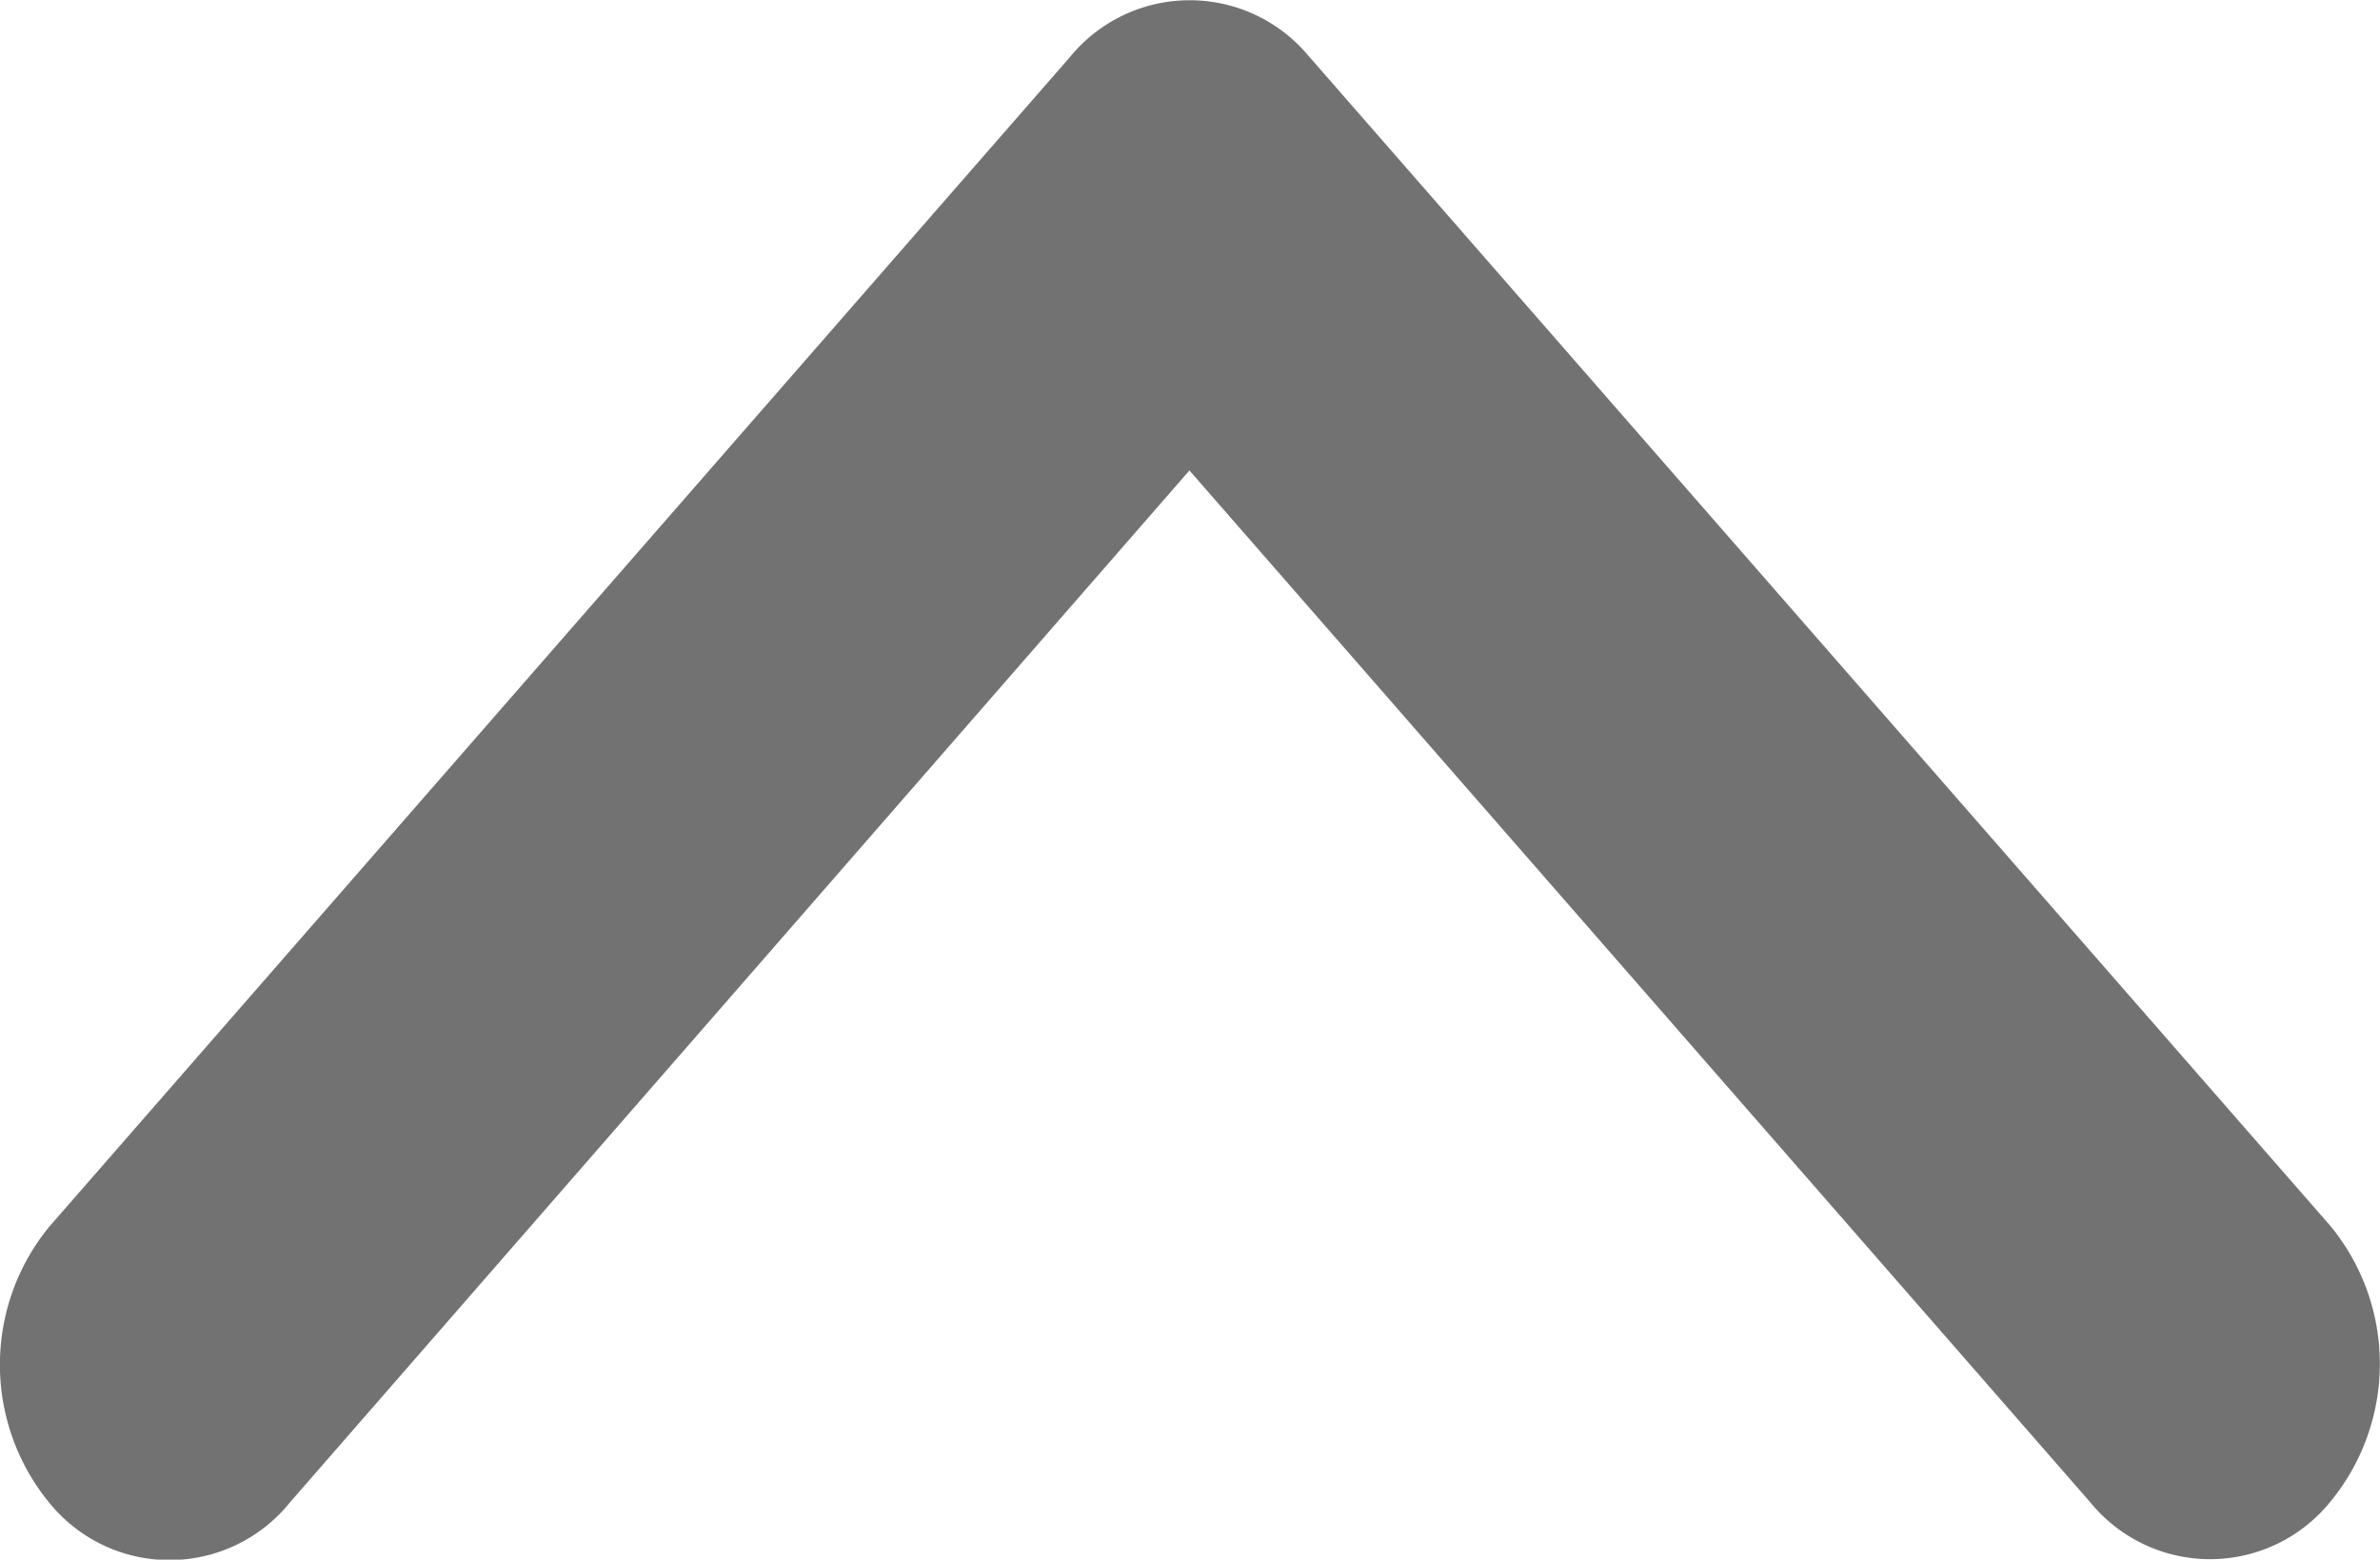 <svg xmlns="http://www.w3.org/2000/svg" width="10.561" height="6.922" viewBox="0 0 10.561 6.922">
    <path data-name="Icon ionic-ios-arrow-down" d="m11.47 16.082 3.993-4.582a.686.686 0 0 1 1.066 0 .966.966 0 0 1 0 1.226L12 17.917a.686.686 0 0 1-1.041.025L6.408 12.73a.963.963 0 0 1 0-1.226.686.686 0 0 1 1.066 0z" transform="rotate(180 8.374 9.085)" style="fill:#727272"/>
</svg>
